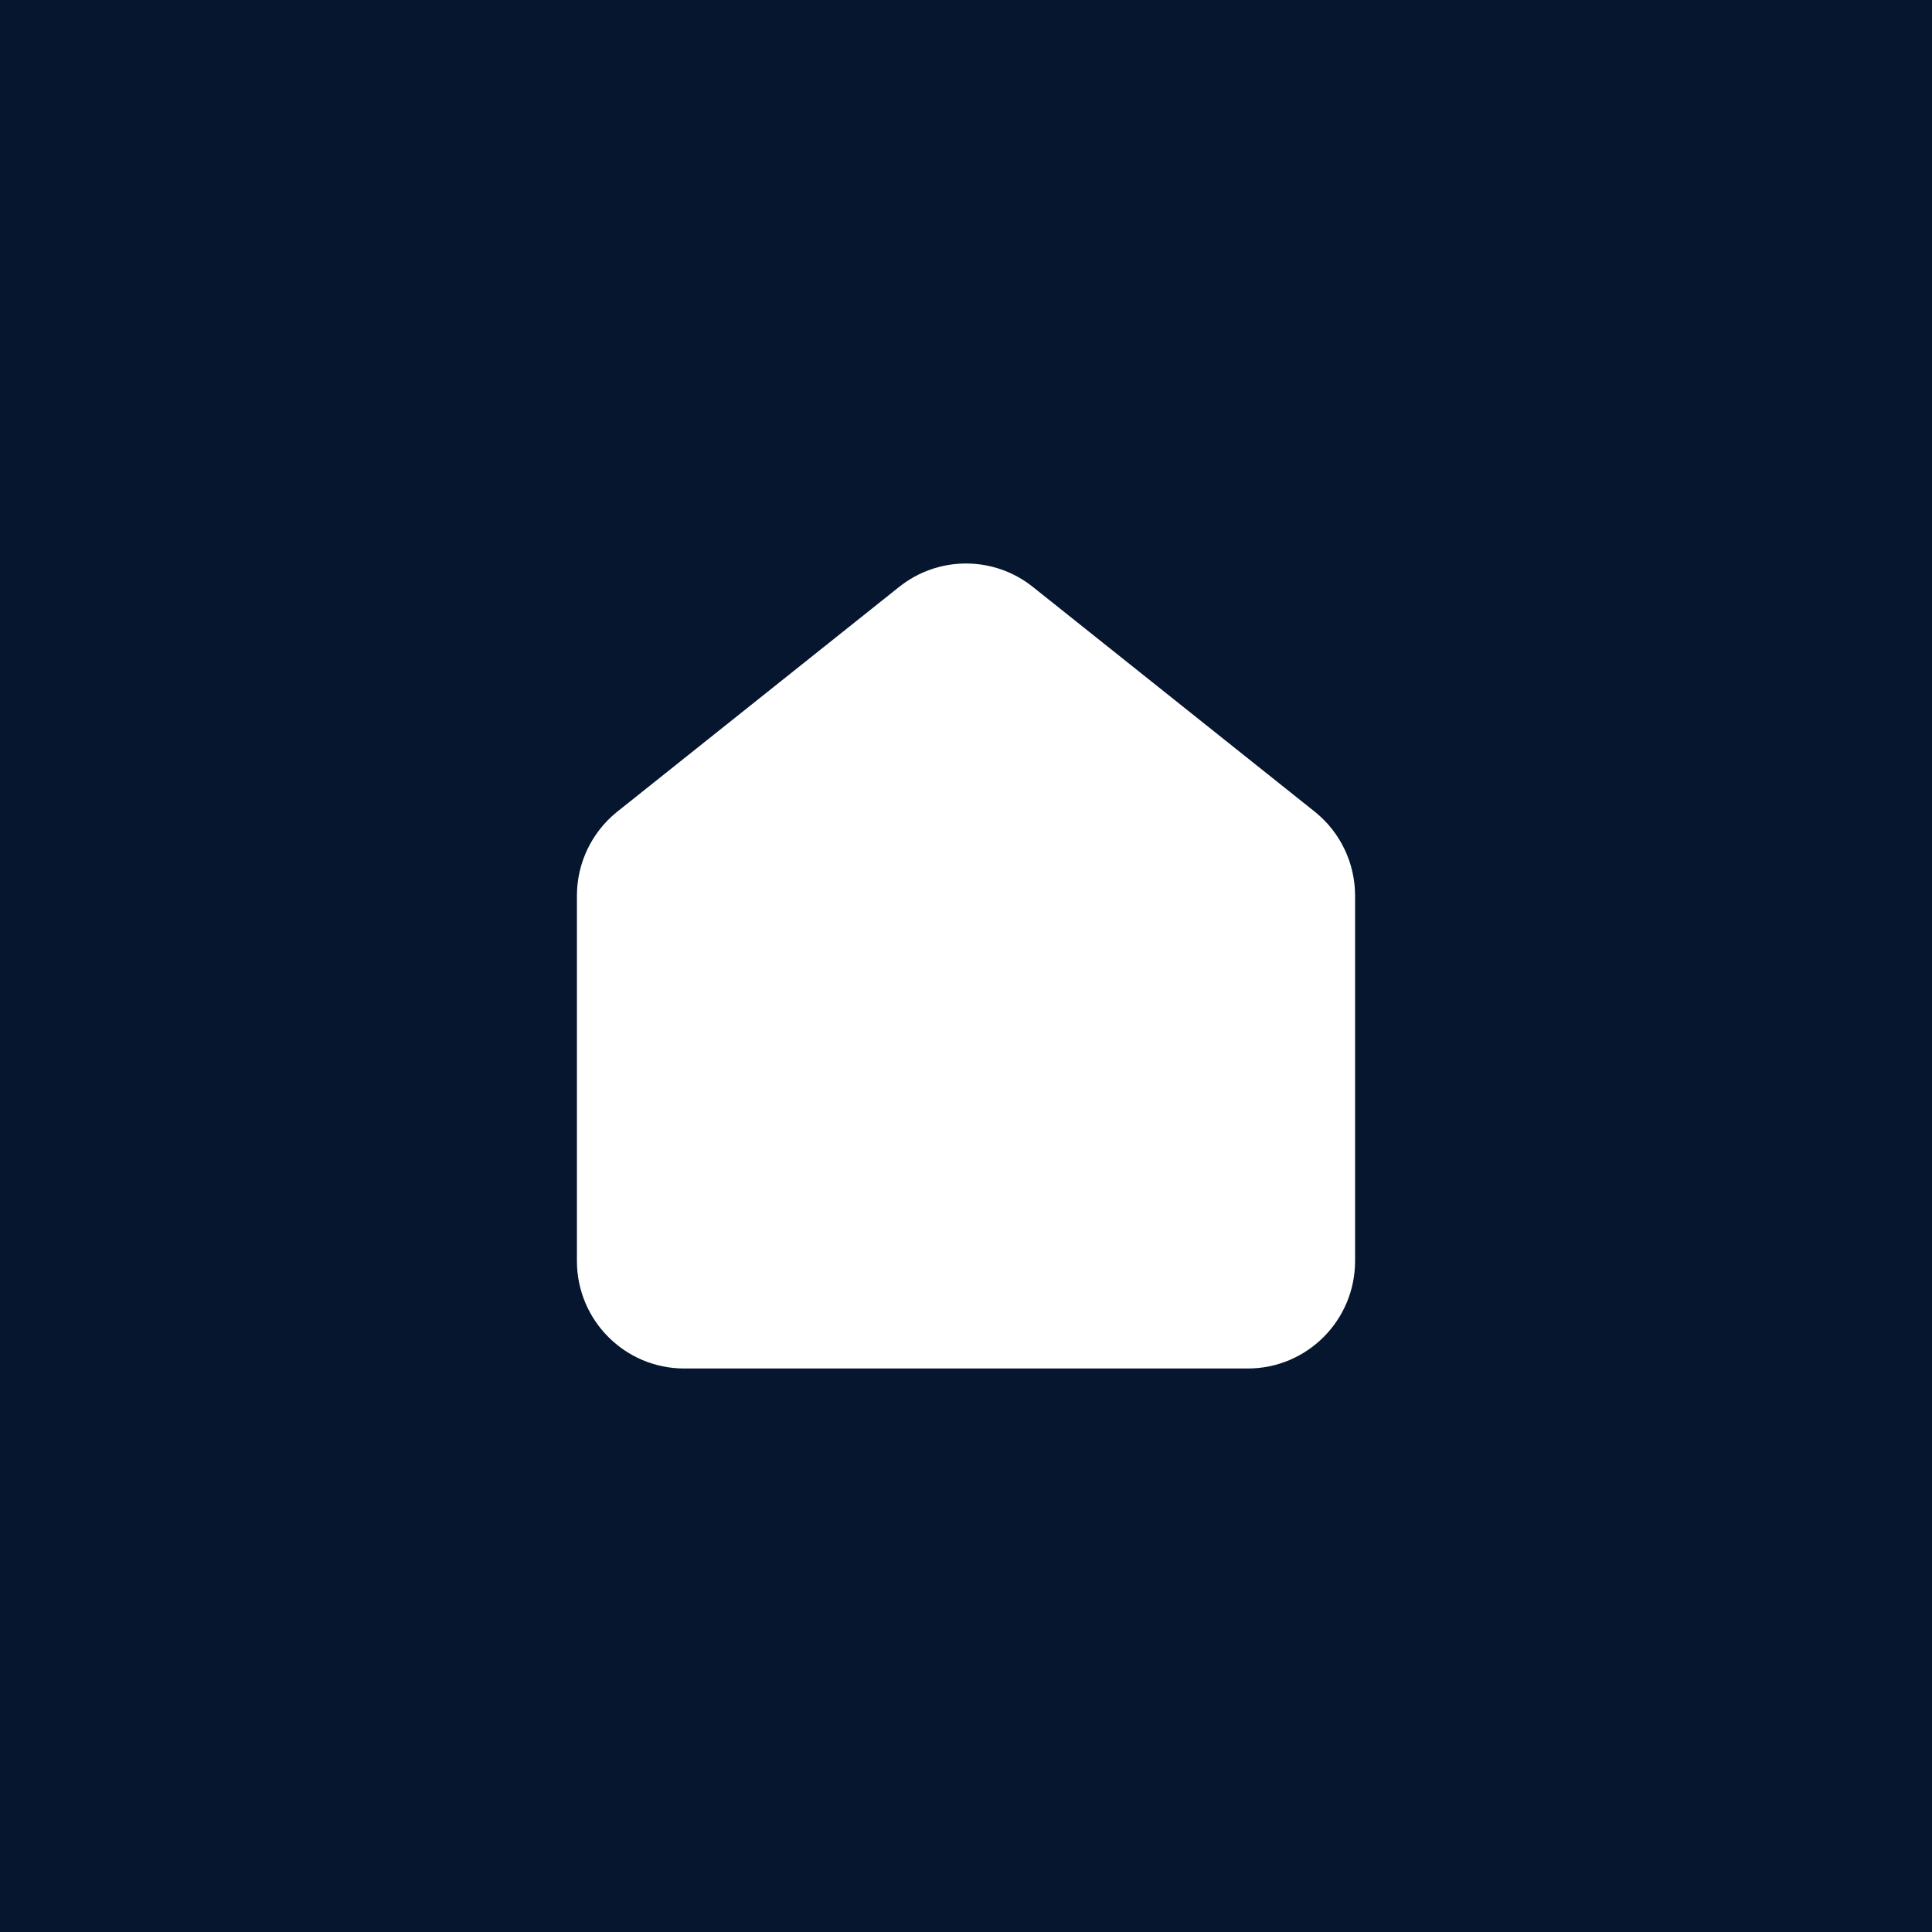 <svg width="720" height="720" viewBox="0 0 720 720" fill="none" xmlns="http://www.w3.org/2000/svg">
<path d="M720 720H0V0H720V720ZM385.228 218.977C370.531 207.008 349.469 207.008 334.772 218.977L229.815 302.666L229.723 302.74C220.402 310.356 215 321.765 215 333.805V469.919C215 492.029 232.883 510 255 510H465C487.117 510 505 492.029 505 469.919V333.805C505 321.765 499.598 310.356 490.277 302.74L490.185 302.666L385.228 218.977Z" fill="#06162E"/>
</svg>
